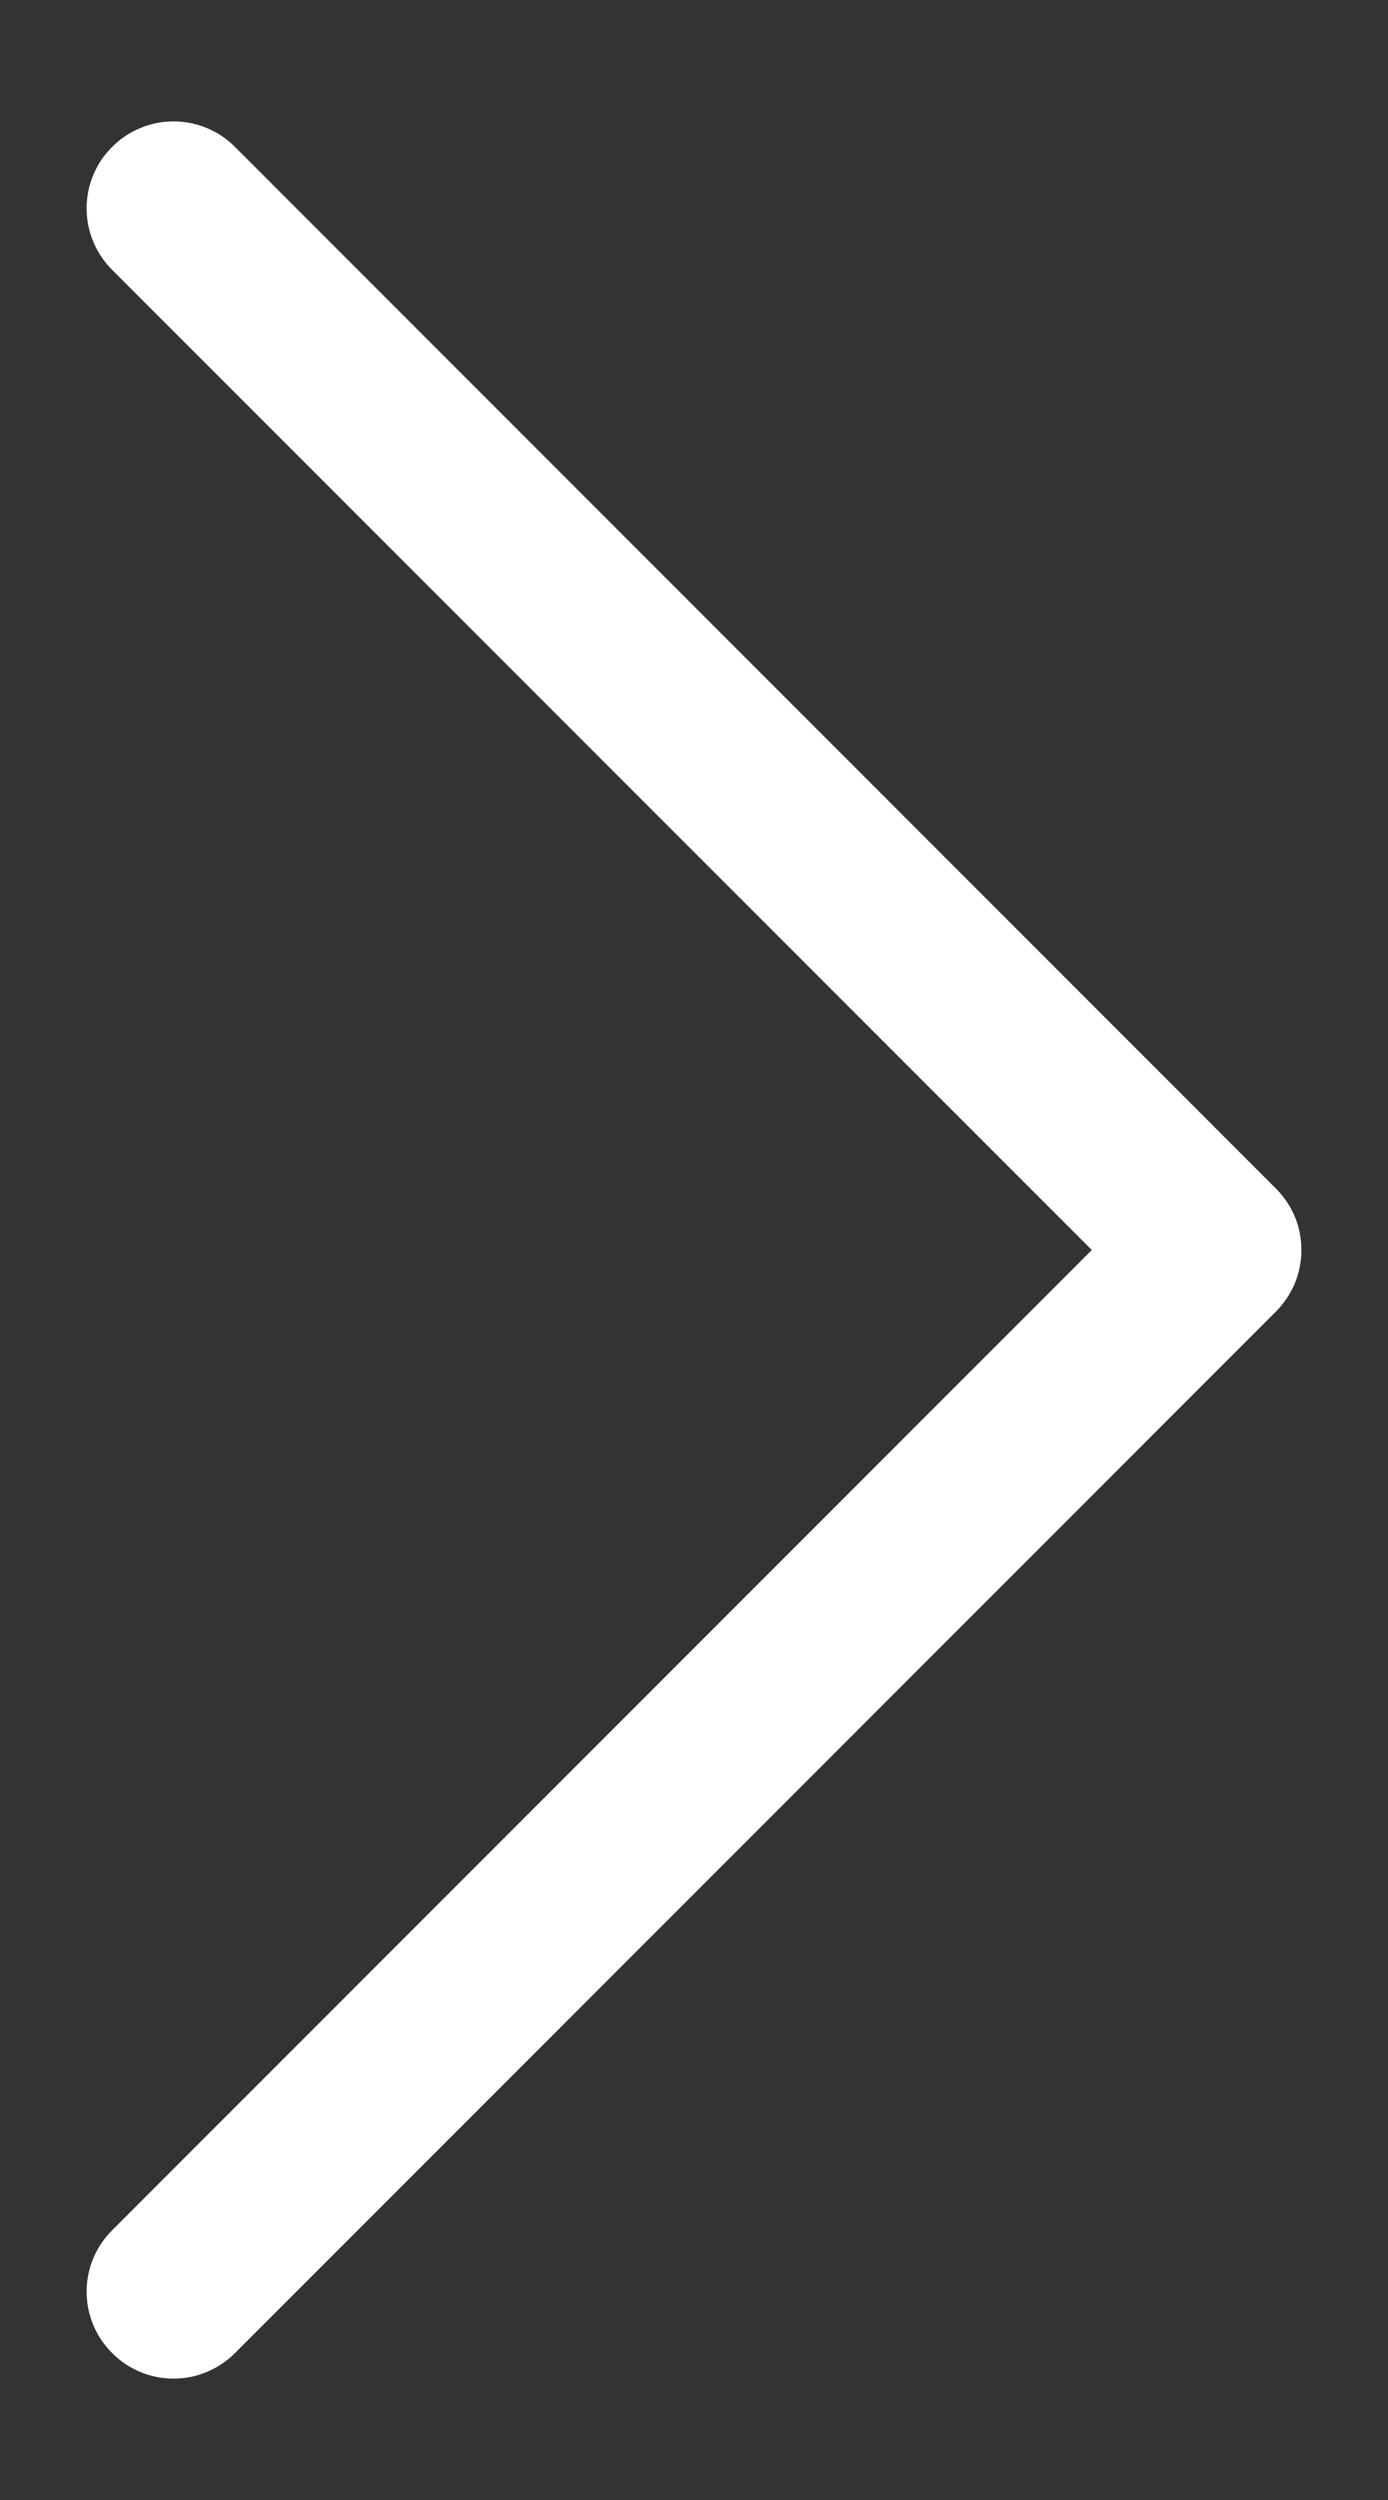 <svg width="10" height="18" viewBox="0 0 10 18" fill="none" xmlns="http://www.w3.org/2000/svg">
<rect x="0" y="0" width="10" height="18" fill="#333333" stroke="none"/>
<path fill-rule="evenodd" clip-rule="evenodd" d="M0.808 1.058C0.866 0.999 0.935 0.953 1.011 0.922C1.087 0.89 1.168 0.874 1.25 0.874C1.332 0.874 1.414 0.89 1.49 0.922C1.566 0.953 1.635 0.999 1.693 1.058L9.193 8.558C9.251 8.616 9.297 8.685 9.329 8.76C9.36 8.836 9.376 8.918 9.376 9C9.376 9.082 9.36 9.164 9.329 9.24C9.297 9.315 9.251 9.384 9.193 9.443L1.693 16.942C1.575 17.06 1.416 17.126 1.25 17.126C1.084 17.126 0.925 17.06 0.808 16.942C0.69 16.825 0.624 16.666 0.624 16.5C0.624 16.334 0.69 16.175 0.808 16.058L7.866 9L0.808 1.943C0.749 1.884 0.703 1.815 0.672 1.74C0.64 1.664 0.624 1.582 0.624 1.5C0.624 1.418 0.64 1.336 0.672 1.26C0.703 1.185 0.749 1.116 0.808 1.058Z" fill="white"/>
</svg>
